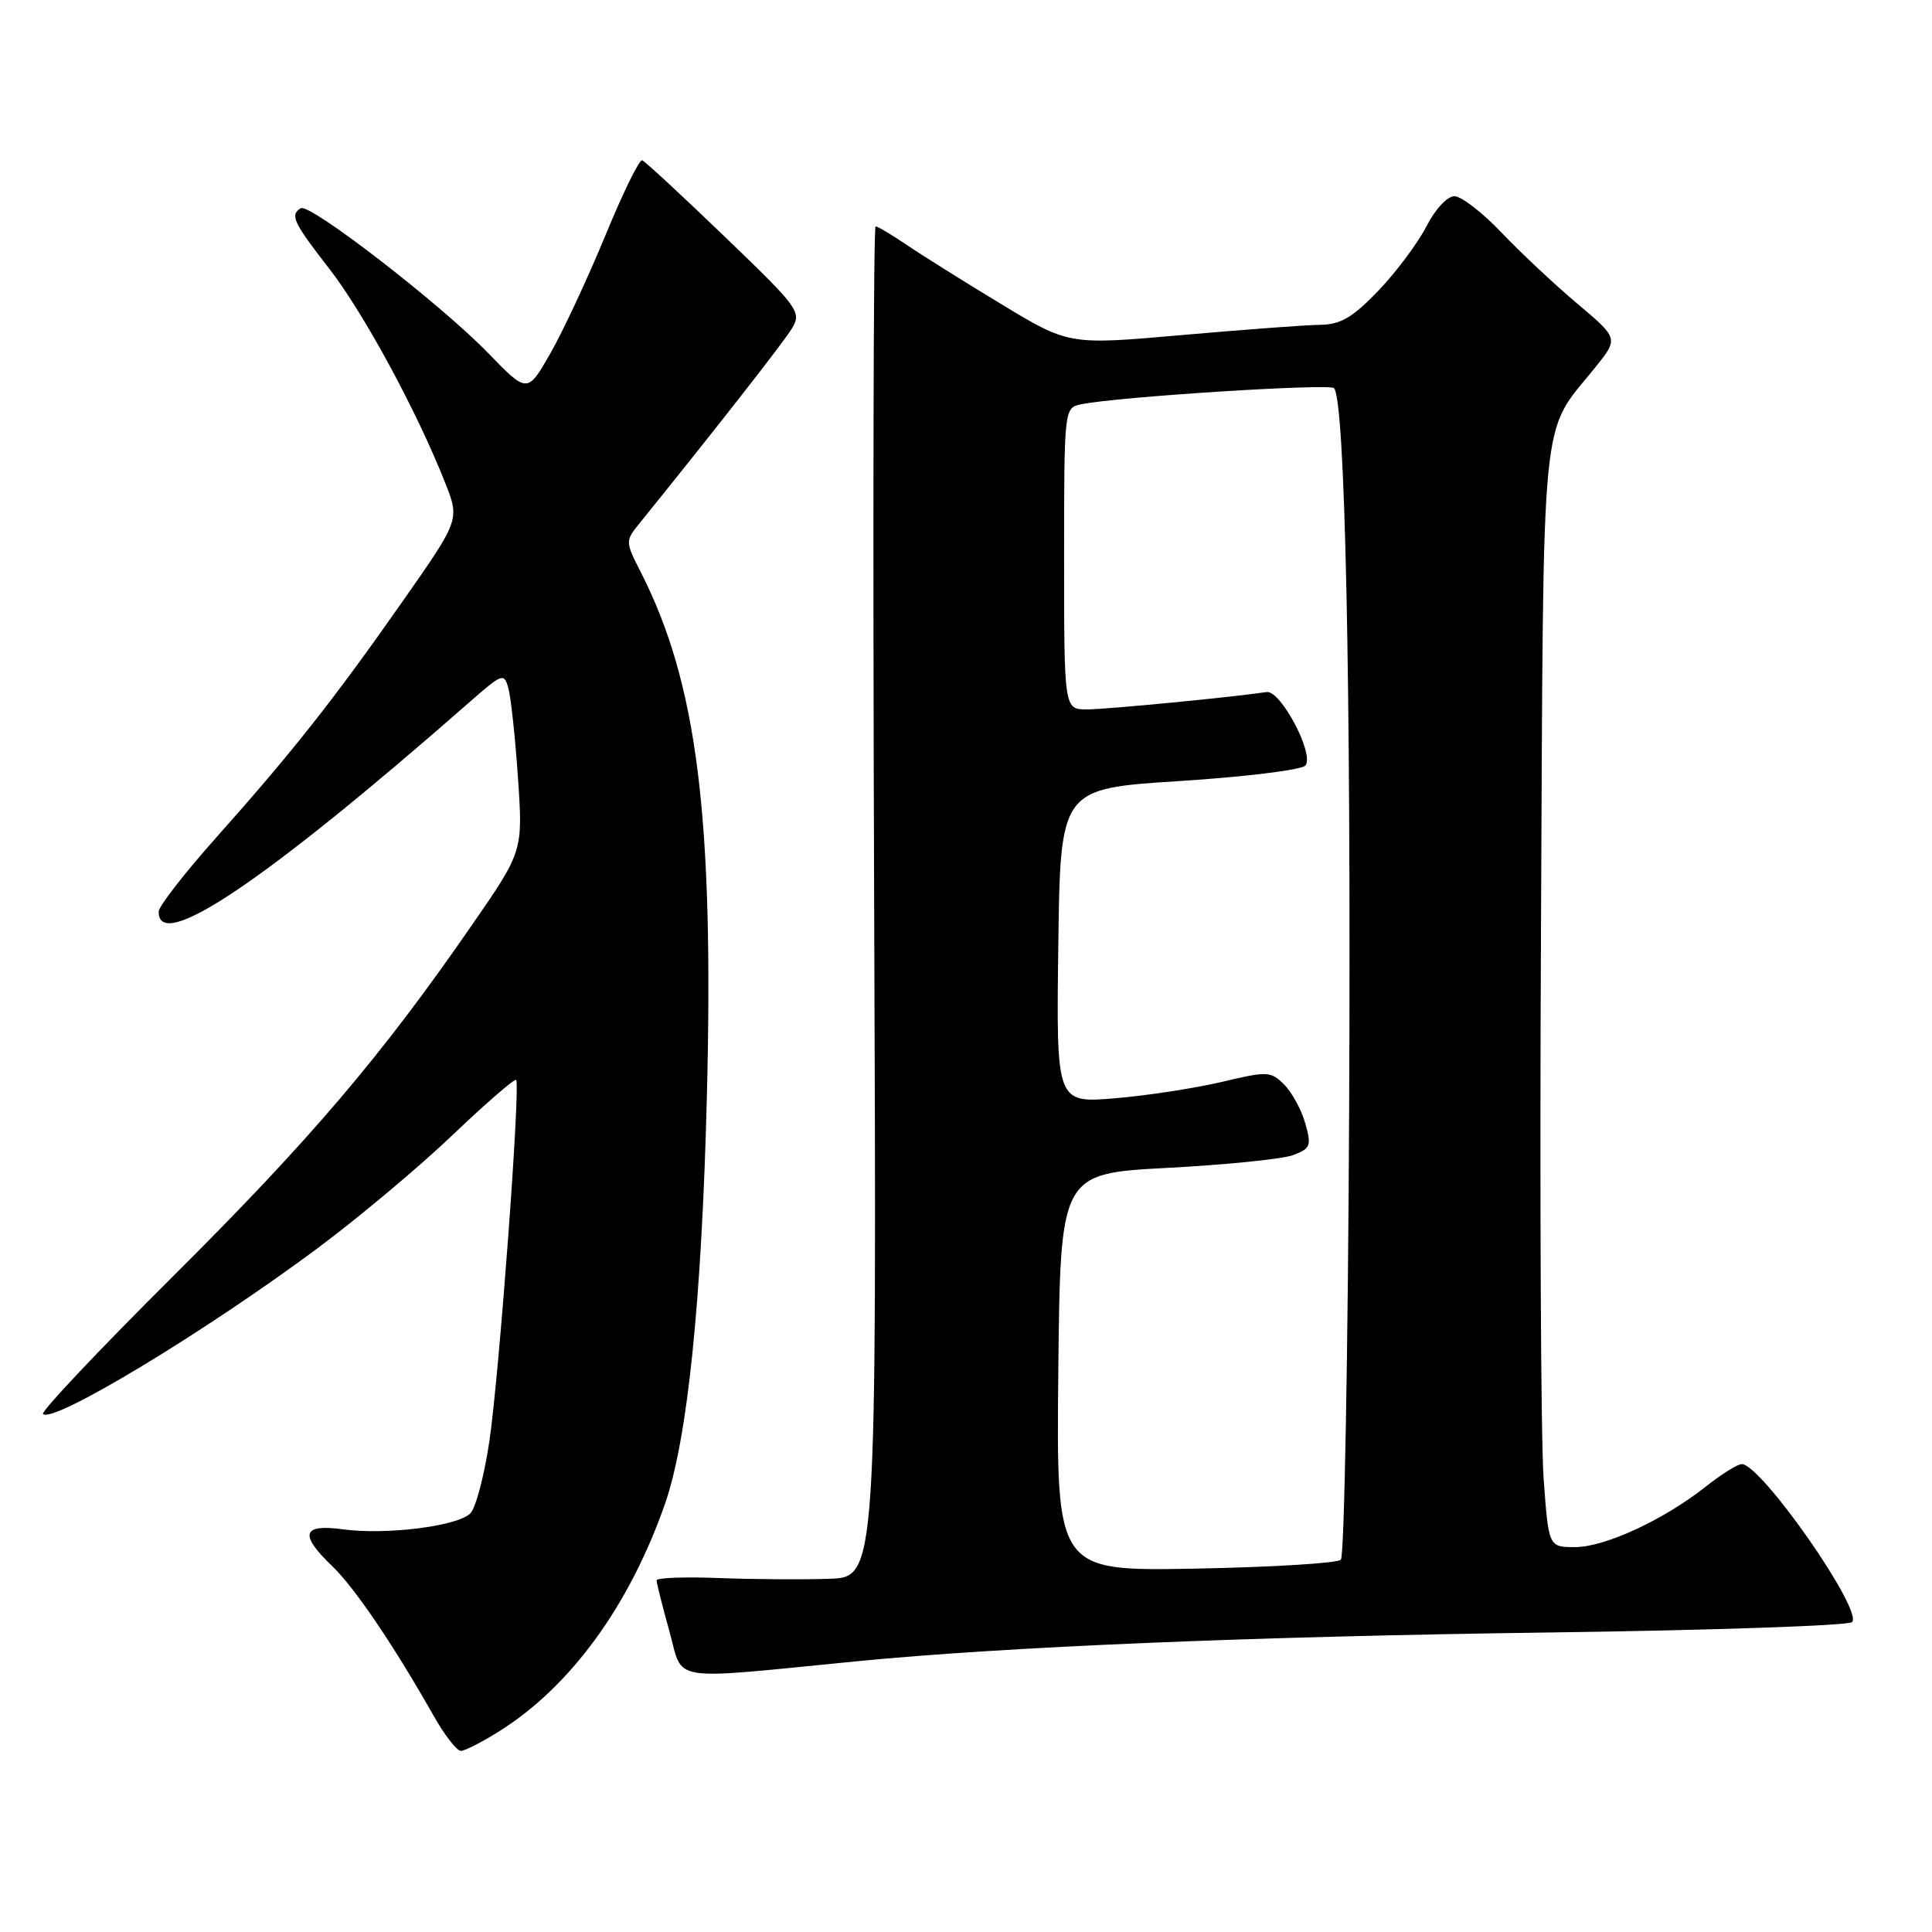 <?xml version="1.0" encoding="UTF-8" standalone="no"?>
<!DOCTYPE svg PUBLIC "-//W3C//DTD SVG 1.1//EN" "http://www.w3.org/Graphics/SVG/1.1/DTD/svg11.dtd" >
<svg xmlns="http://www.w3.org/2000/svg" xmlns:xlink="http://www.w3.org/1999/xlink" version="1.1" viewBox="0 0 256 256">
 <g >
 <path fill="currentColor"
d=" M 66.22 229.36 C 75.64 223.42 83.39 212.76 88.11 199.28 C 91.09 190.76 92.97 172.56 93.66 145.50 C 94.61 108.19 92.38 90.48 84.89 75.78 C 82.87 71.83 82.86 71.66 84.66 69.44 C 94.82 56.87 103.76 45.44 104.91 43.56 C 106.25 41.34 105.90 40.85 96.05 31.38 C 90.40 25.94 85.47 21.38 85.10 21.24 C 84.72 21.09 82.52 25.59 80.20 31.24 C 77.87 36.88 74.60 43.89 72.93 46.82 C 69.88 52.14 69.88 52.14 64.69 46.79 C 58.38 40.28 41.02 26.87 39.85 27.59 C 38.40 28.49 38.86 29.47 43.61 35.58 C 48.18 41.45 55.28 54.56 58.99 63.98 C 60.92 68.87 60.92 68.87 53.35 79.68 C 44.28 92.64 38.71 99.69 28.63 111.00 C 24.47 115.67 21.04 120.08 21.03 120.78 C 20.90 126.37 35.11 116.80 62.14 93.10 C 66.61 89.18 66.80 89.11 67.38 91.27 C 67.71 92.50 68.28 97.84 68.64 103.15 C 69.29 112.81 69.29 112.81 62.48 122.65 C 50.54 139.94 41.07 151.06 22.89 169.15 C 13.13 178.87 5.39 187.06 5.70 187.36 C 7.00 188.67 27.14 176.51 42.09 165.39 C 47.57 161.31 55.65 154.53 60.04 150.33 C 64.44 146.14 68.20 142.88 68.39 143.10 C 68.99 143.76 66.17 181.88 64.86 190.86 C 64.19 195.45 63.05 199.81 62.32 200.53 C 60.62 202.24 51.11 203.42 45.42 202.64 C 40.03 201.91 39.63 203.31 44.01 207.51 C 46.98 210.36 52.14 217.96 57.40 227.25 C 58.87 229.86 60.52 232.00 61.06 232.00 C 61.60 232.00 63.92 230.81 66.22 229.36 Z  M 113.50 220.13 C 133.36 218.19 165.87 216.84 205.50 216.31 C 226.95 216.02 244.91 215.40 245.40 214.94 C 246.96 213.48 233.37 194.00 230.79 194.00 C 230.24 194.00 228.10 195.34 226.04 196.97 C 220.46 201.39 212.66 205.00 208.70 205.00 C 205.19 205.00 205.19 205.00 204.53 195.75 C 204.17 190.66 204.01 157.93 204.19 123.00 C 204.54 52.40 204.01 57.85 211.39 48.67 C 214.47 44.84 214.47 44.84 208.98 40.22 C 205.97 37.68 201.45 33.44 198.94 30.80 C 196.43 28.16 193.63 26.00 192.71 26.00 C 191.77 26.00 190.15 27.75 189.00 30.01 C 187.87 32.21 185.01 36.04 182.65 38.51 C 179.22 42.08 177.64 43.01 174.92 43.04 C 173.04 43.06 164.78 43.68 156.56 44.40 C 141.62 45.72 141.62 45.72 132.61 40.26 C 127.65 37.26 122.01 33.72 120.07 32.40 C 118.12 31.08 116.30 30.00 116.02 30.00 C 115.73 30.00 115.65 70.27 115.83 119.50 C 116.17 209.00 116.17 209.00 109.83 209.20 C 106.35 209.32 99.79 209.27 95.25 209.10 C 90.71 208.92 87.00 209.06 87.00 209.41 C 87.00 209.75 87.76 212.77 88.69 216.12 C 90.61 223.01 88.15 222.61 113.50 220.13 Z  M 140.23 181.85 C 140.50 155.50 140.50 155.50 154.68 154.75 C 162.47 154.34 169.98 153.58 171.37 153.05 C 173.66 152.18 173.80 151.79 172.95 148.83 C 172.44 147.04 171.18 144.73 170.15 143.70 C 168.38 141.94 167.93 141.92 161.89 143.36 C 158.38 144.19 152.00 145.17 147.73 145.53 C 139.96 146.17 139.96 146.17 140.23 125.34 C 140.50 104.50 140.50 104.50 156.20 103.50 C 164.84 102.95 172.37 102.03 172.94 101.46 C 174.28 100.12 169.72 91.42 167.83 91.70 C 163.32 92.38 146.58 94.00 144.04 94.00 C 141.00 94.00 141.00 94.00 141.00 74.02 C 141.00 54.10 141.01 54.04 143.25 53.57 C 147.95 52.59 176.12 50.79 176.76 51.43 C 178.23 52.90 179.03 90.45 178.77 146.67 C 178.62 179.21 178.13 206.21 177.67 206.67 C 177.21 207.13 168.54 207.66 158.40 207.85 C 139.97 208.19 139.97 208.19 140.23 181.85 Z "/>
</g>
</svg>